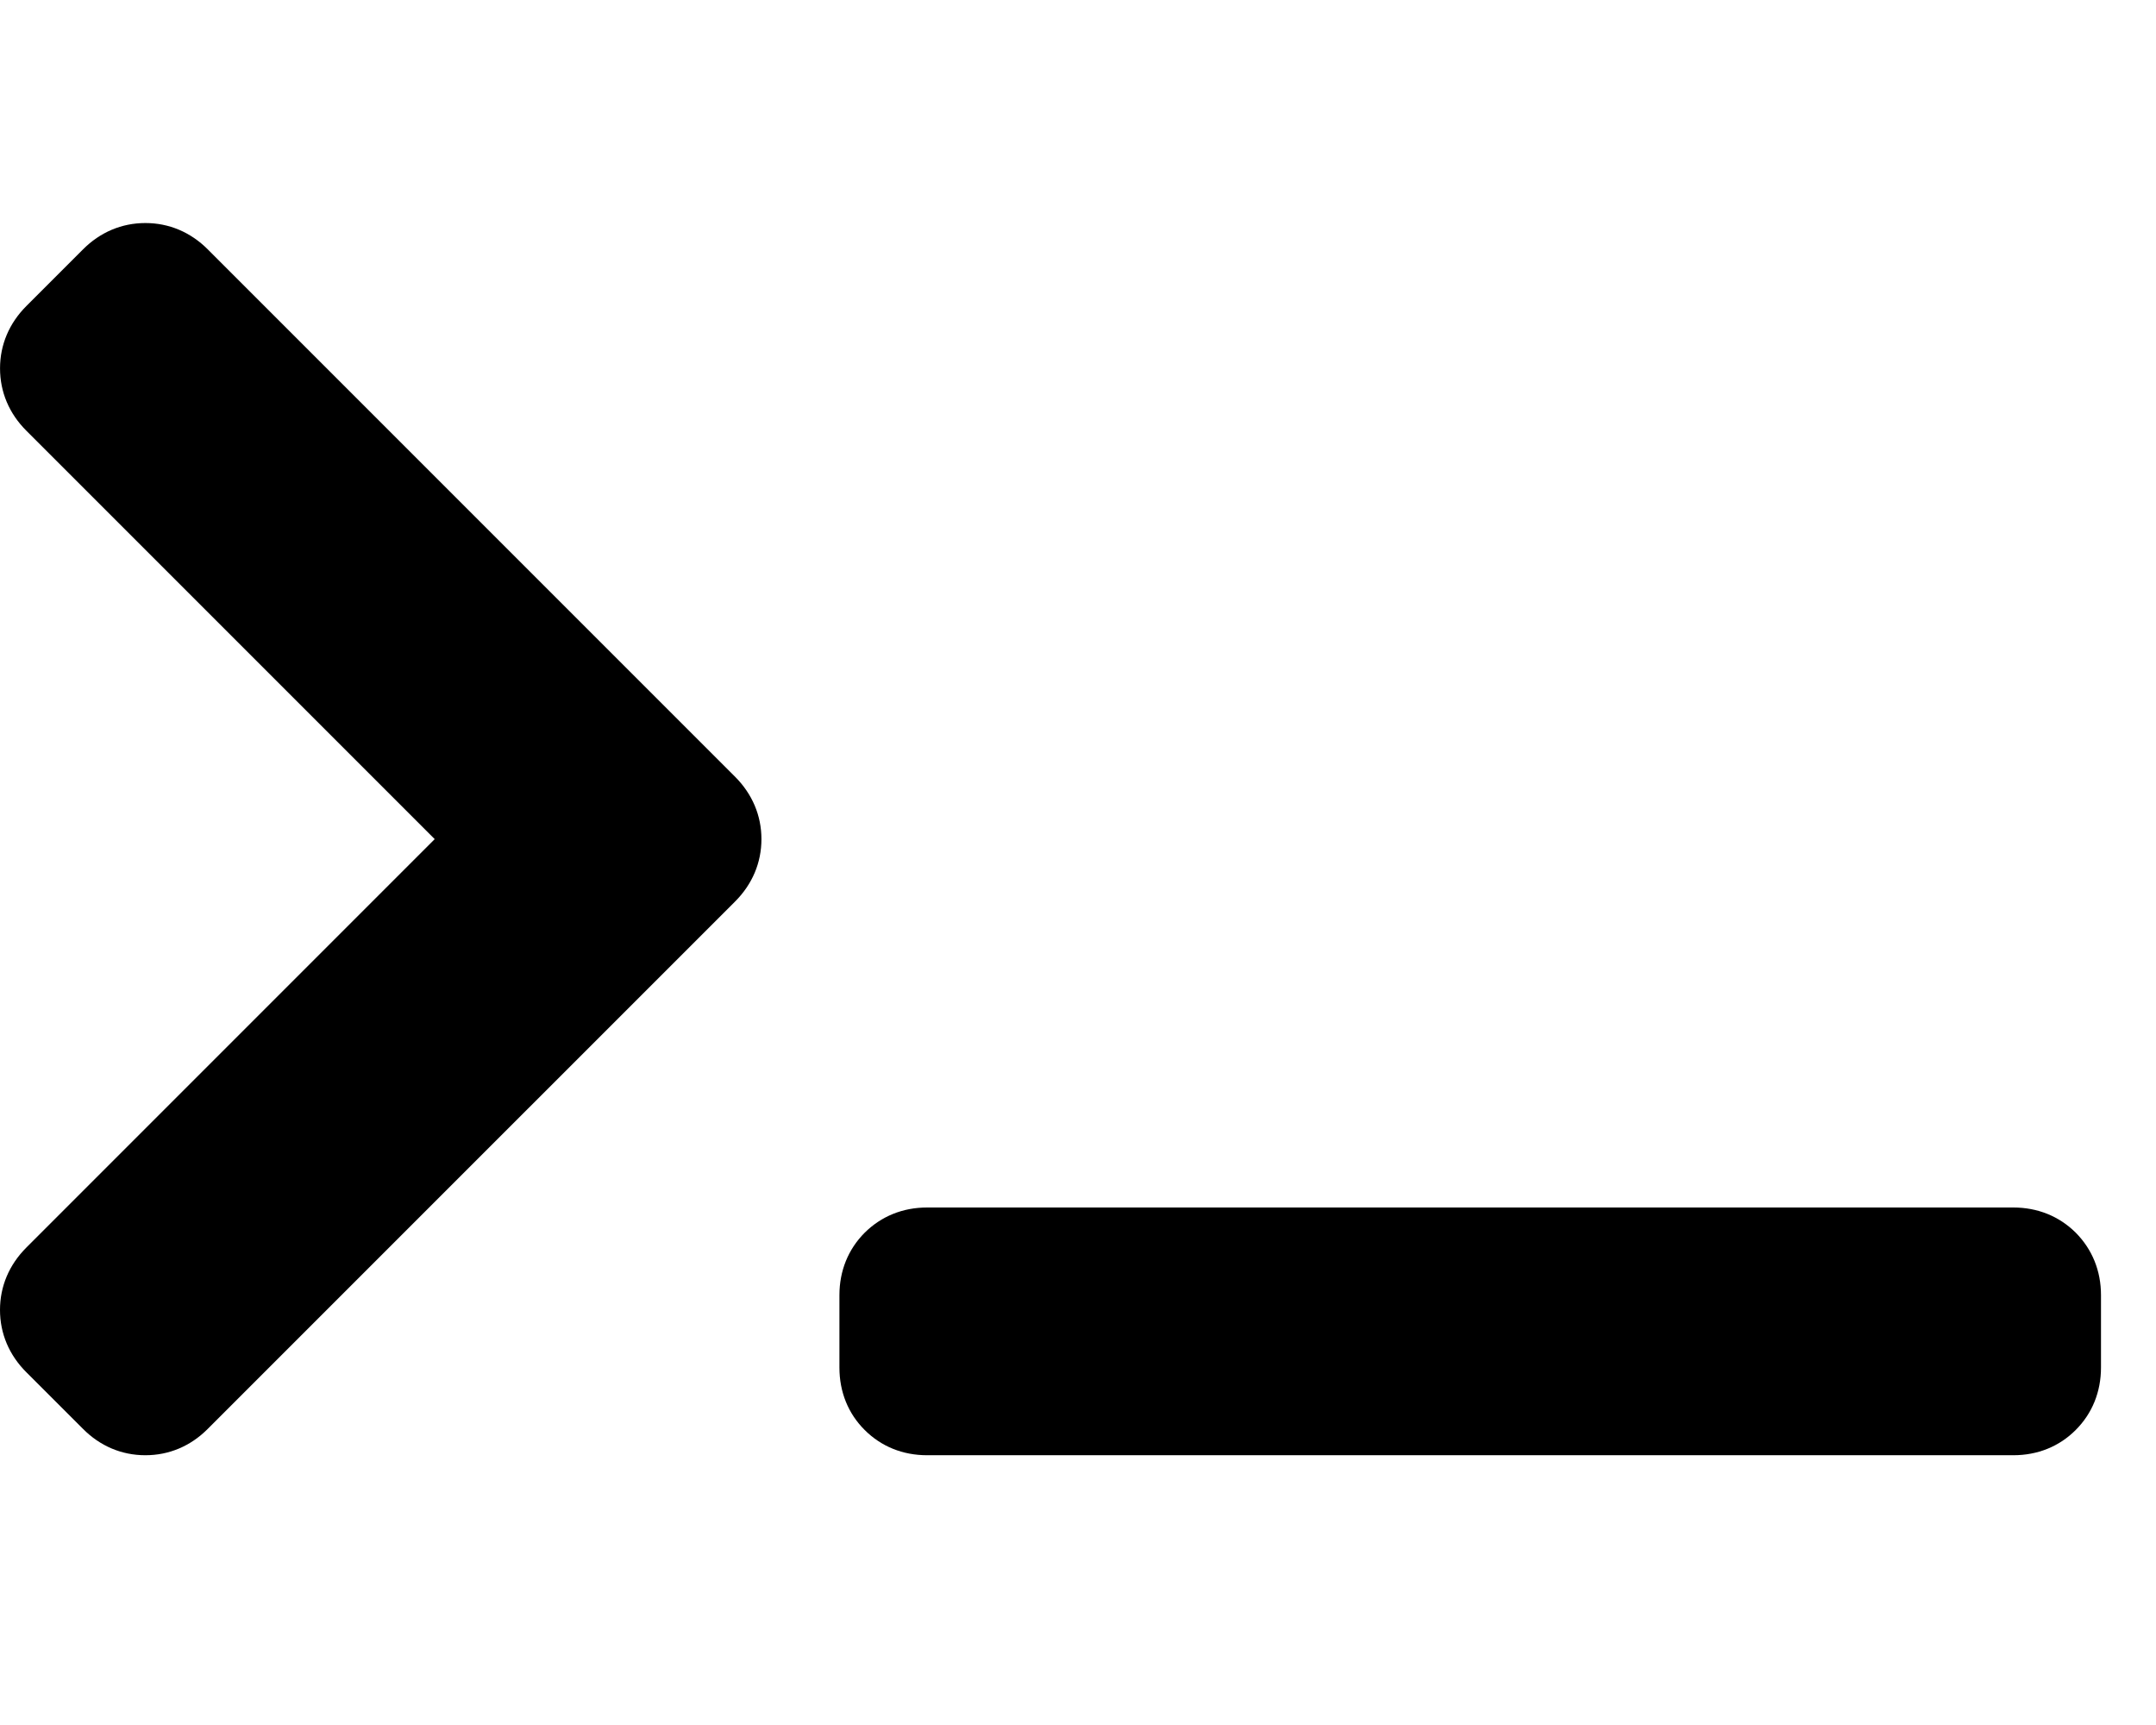 <svg
  id="terminal"
  fill="currentColor"
  viewBox="0 0 640 512"
  xmlns="http://www.w3.org/2000/svg"
>
  <path d="m218.2 230.54c-15.65-15.65-140.86-140.86-156.51-156.51-5.12-5.13-11.53-7.83-18.53-7.83-7.02 0-13.43 2.71-18.53 7.83-1.68 1.68-15.12 15.12-16.8 16.8-5.12 5.12-7.82 11.53-7.82 18.5 0 7.02 2.71 13.43 7.83 18.53l121.2 121.2c-72.73 72.73-113.13 113.14-121.21 121.22-5.12 5.12-7.83 11.53-7.83 18.52 0 7 2.71 13.41 7.83 18.51 1.68 1.67 15.07 15.07 16.75 16.74 5.1 5.16 11.53 7.88 18.58 7.88 7.03 0 13.44-2.72 18.52-7.83 15.65-15.65 140.88-140.87 156.53-156.52 5.12-5.13 7.82-11.53 7.82-18.52 0-6.98-2.7-13.38-7.83-18.52z" />
  <path class="cursor" d="m275.2 358.4c-7.19 0-13.59 2.58-18.55 7.51-4.88 4.91-7.47 11.31-7.47 18.5v21.5c0 7.24 2.6 13.65 7.48 18.51 4.91 4.92 11.32 7.51 18.54 7.51h322.45c7.22 0 13.63-2.6 18.5-7.48 4.91-4.9 7.52-11.32 7.52-18.55 0-2.15 0-19.35 0-21.5 0-7.19-2.59-13.59-7.53-18.56-4.91-4.86-11.3-7.44-18.49-7.44-64.49 0-290.2 0-322.45 0z" />
</svg>

